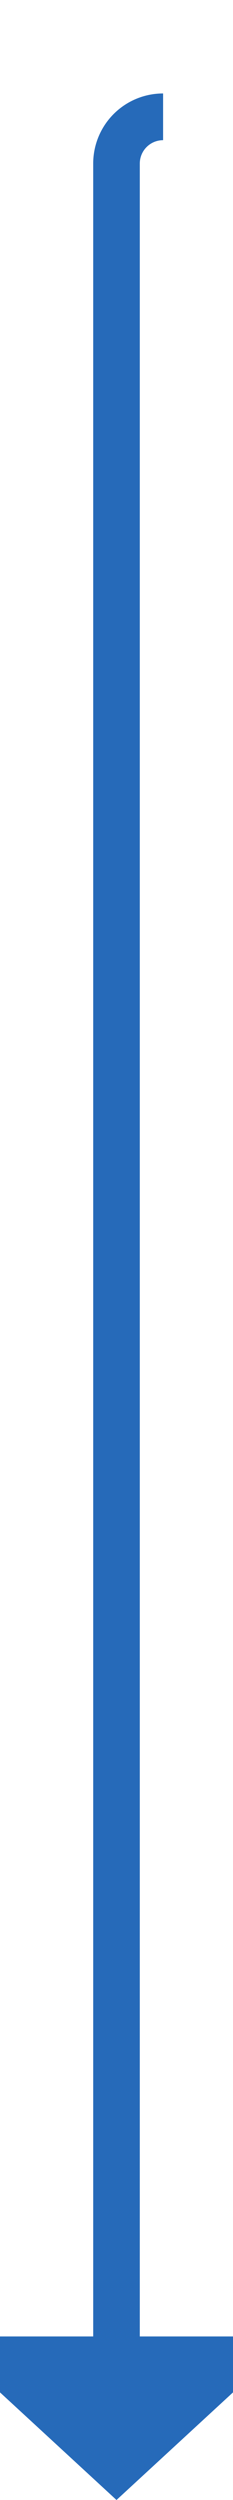 ﻿<?xml version="1.0" encoding="utf-8"?>
<svg version="1.1" xmlns:xlink="http://www.w3.org/1999/xlink" width="10px" height="107px" preserveAspectRatio="xMidYMin meet" viewBox="427 1708  8 107" xmlns="http://www.w3.org/2000/svg">
  <path d="M 433 1713  A 2 2 0 0 0 431 1715 L 431 1809  " stroke-width="2" stroke="#266ab9" fill="none" />
  <path d="M 423.4 1808  L 431 1815  L 438.6 1808  L 423.4 1808  Z " fill-rule="nonzero" fill="#266ab9" stroke="none" />
</svg>